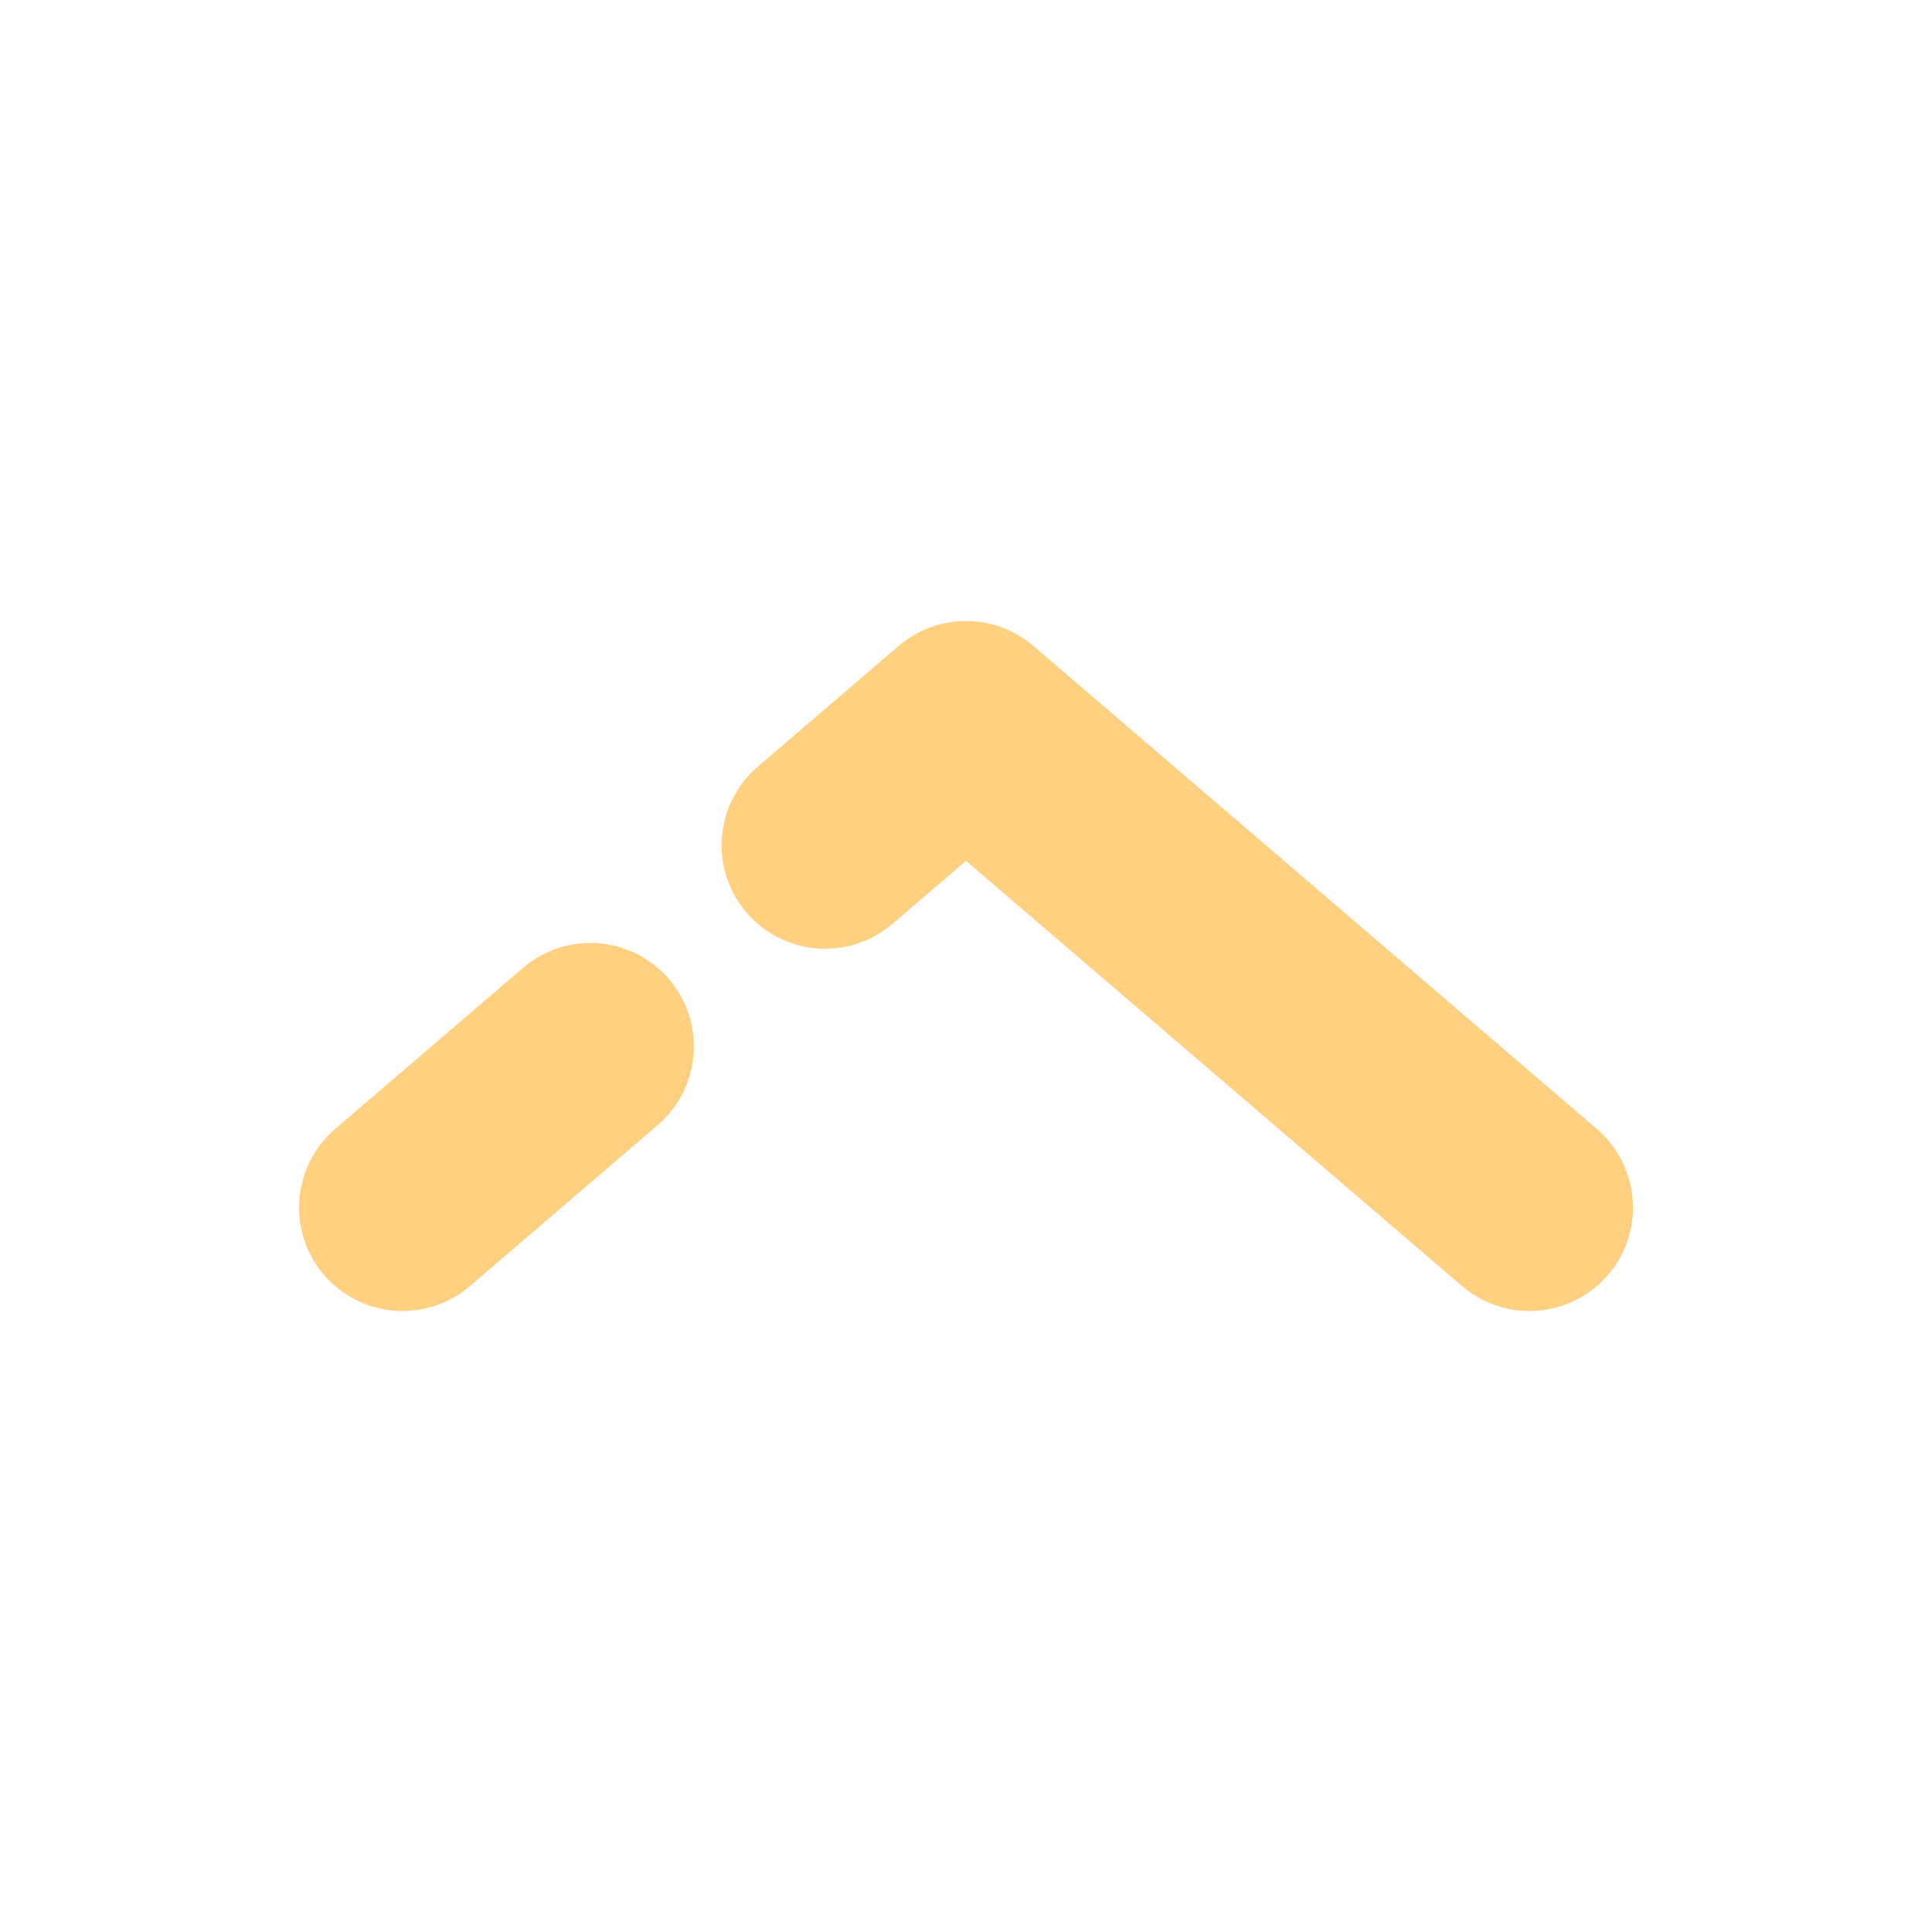 <svg width="14" height="14" viewBox="0 0 14 14" fill="none" xmlns="http://www.w3.org/2000/svg">
<path d="M11.083 8.75L7 5.25L5.979 6.125M2.917 8.75L4.278 7.583" stroke="#FFD080" stroke-width="1.5" stroke-linecap="round" stroke-linejoin="round"/>
</svg>
